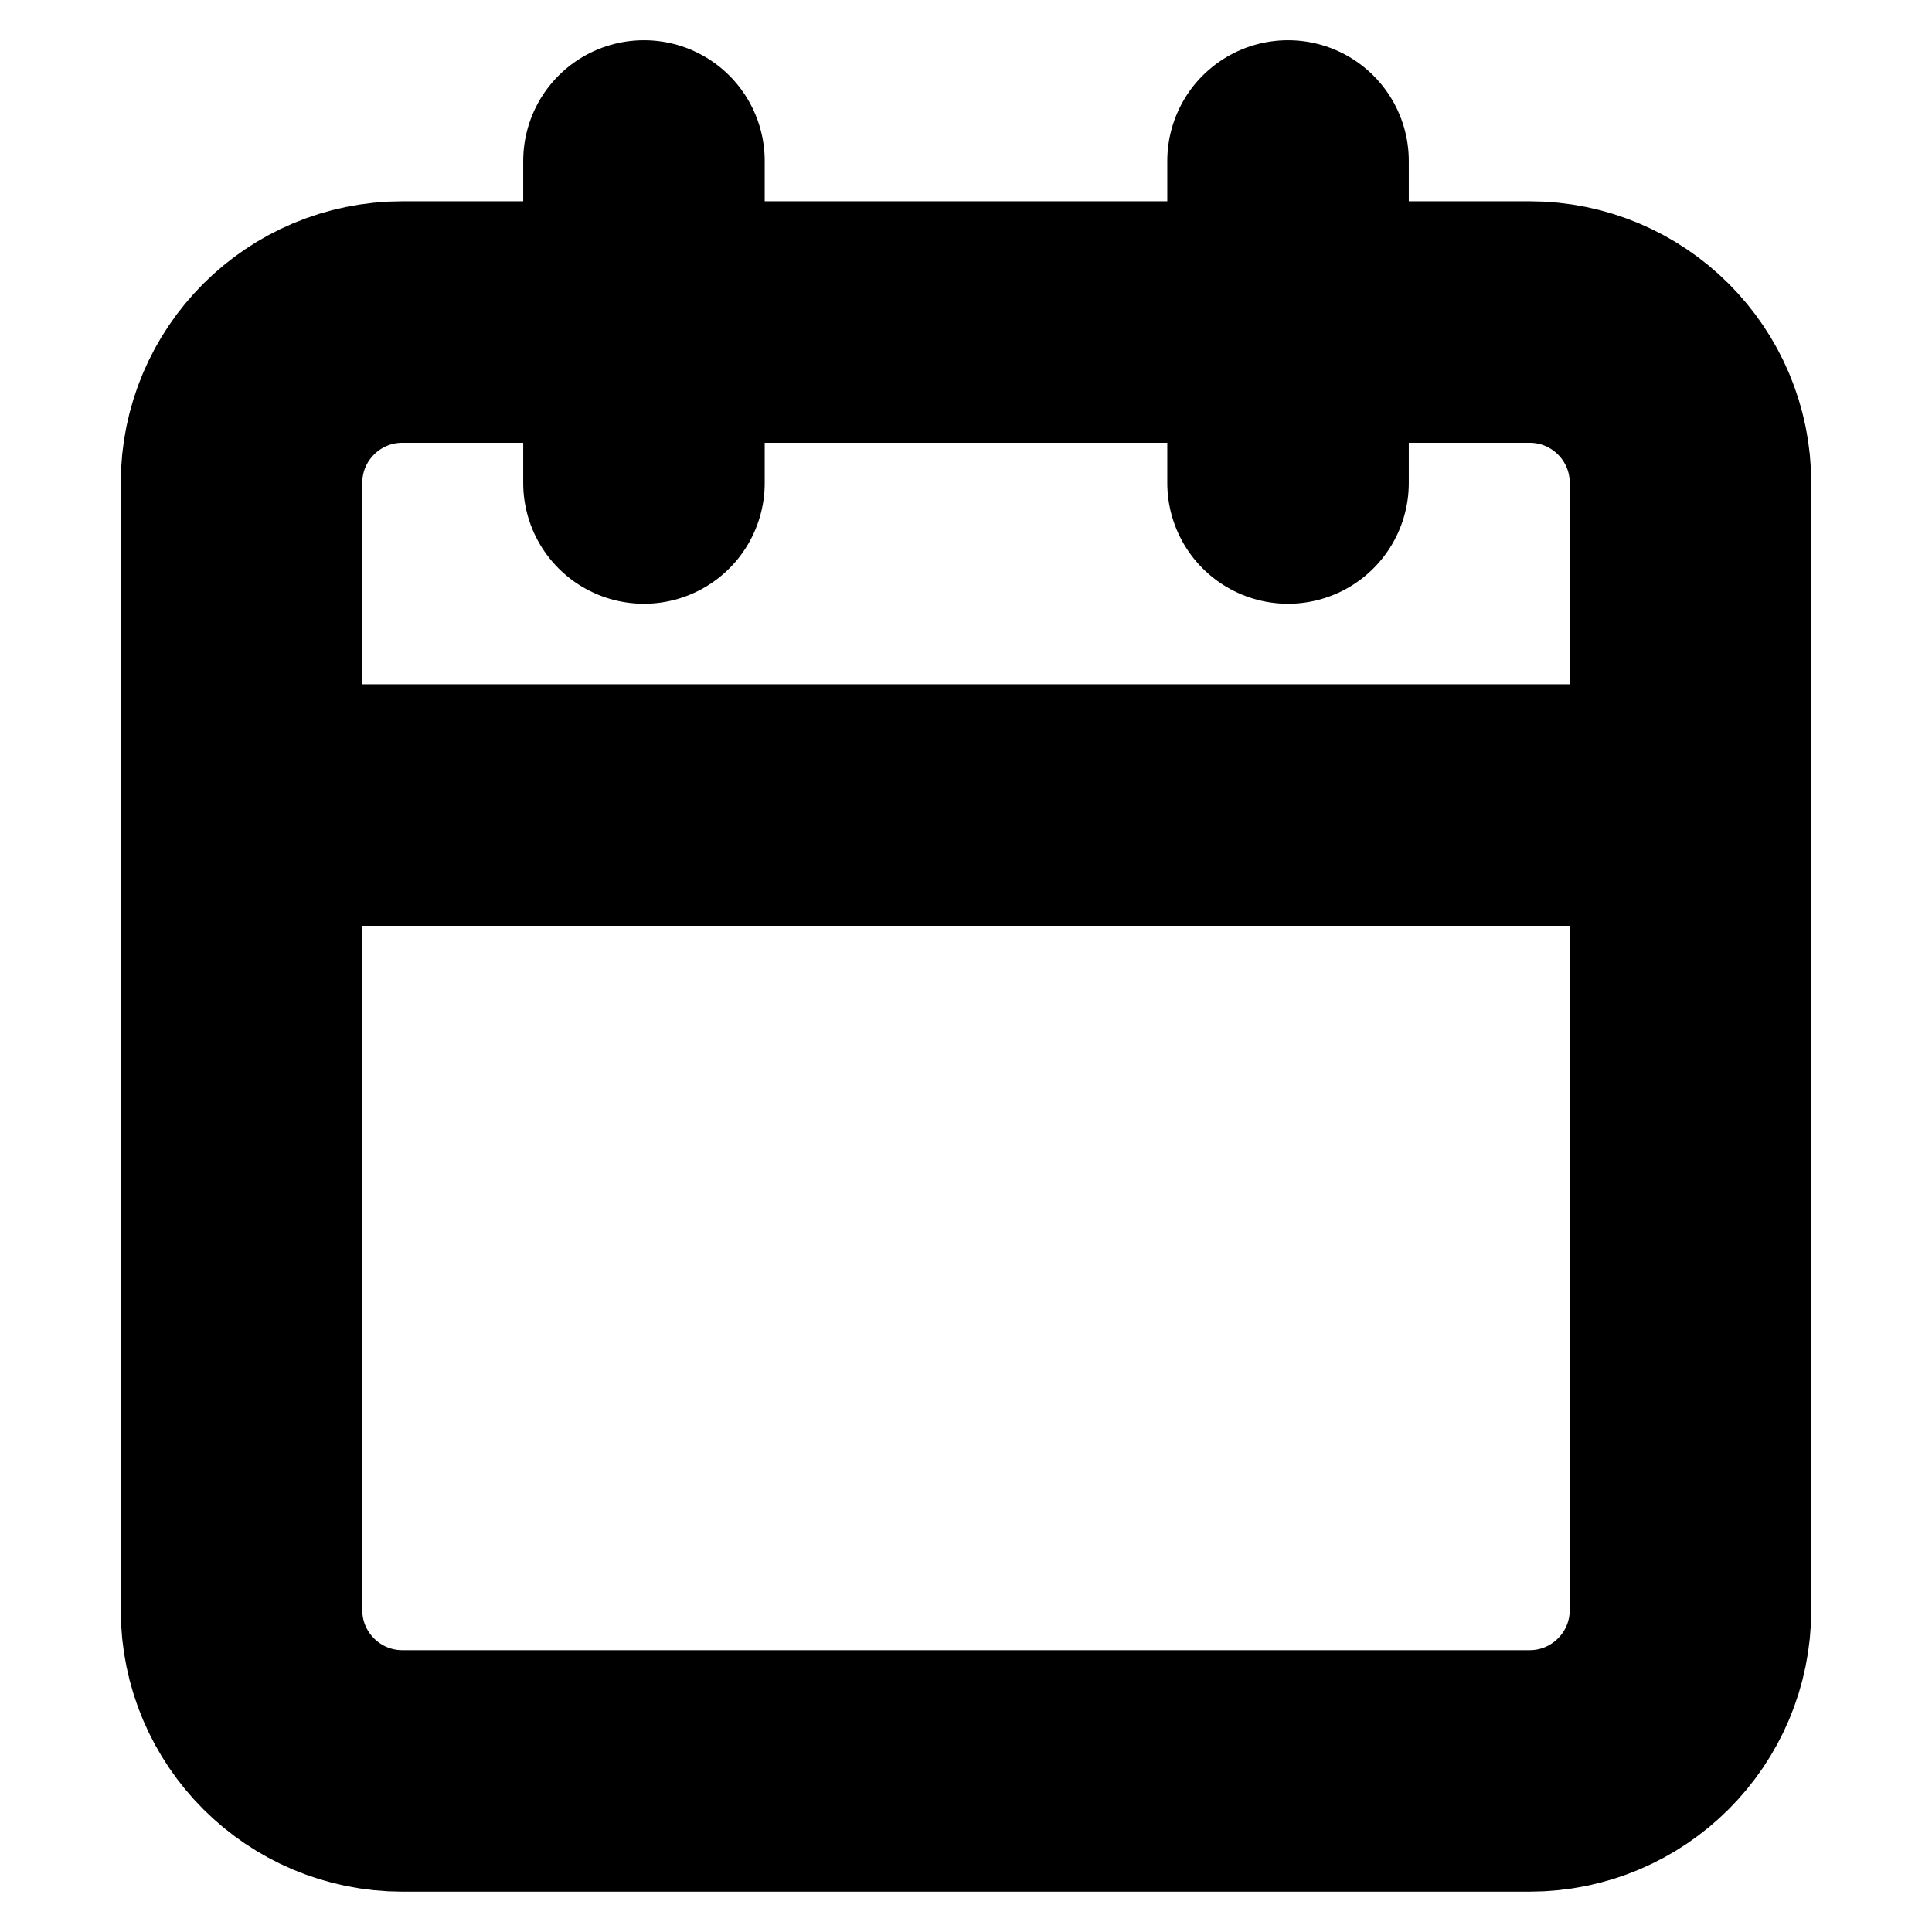 <svg width="16" height="16" viewBox="0 0 16 16" fill="none" xmlns="http://www.w3.org/2000/svg">
<path d="M12.667 2.667H3.333C2.597 2.667 2 3.263 2 4V13.333C2 14.07 2.597 14.666 3.333 14.666H12.667C13.403 14.666 14 14.07 14 13.333V4C14 3.263 13.403 2.667 12.667 2.667Z" stroke="black" stroke-width="2" stroke-linecap="round" stroke-linejoin="round"/>
<path d="M10.667 1.333V4" stroke="black" stroke-width="2" stroke-linecap="round" stroke-linejoin="round"/>
<path d="M5.333 1.333V4" stroke="black" stroke-width="2" stroke-linecap="round" stroke-linejoin="round"/>
<path d="M2 6.667H14" stroke="black" stroke-width="2" stroke-linecap="round" stroke-linejoin="round"/>
</svg>
